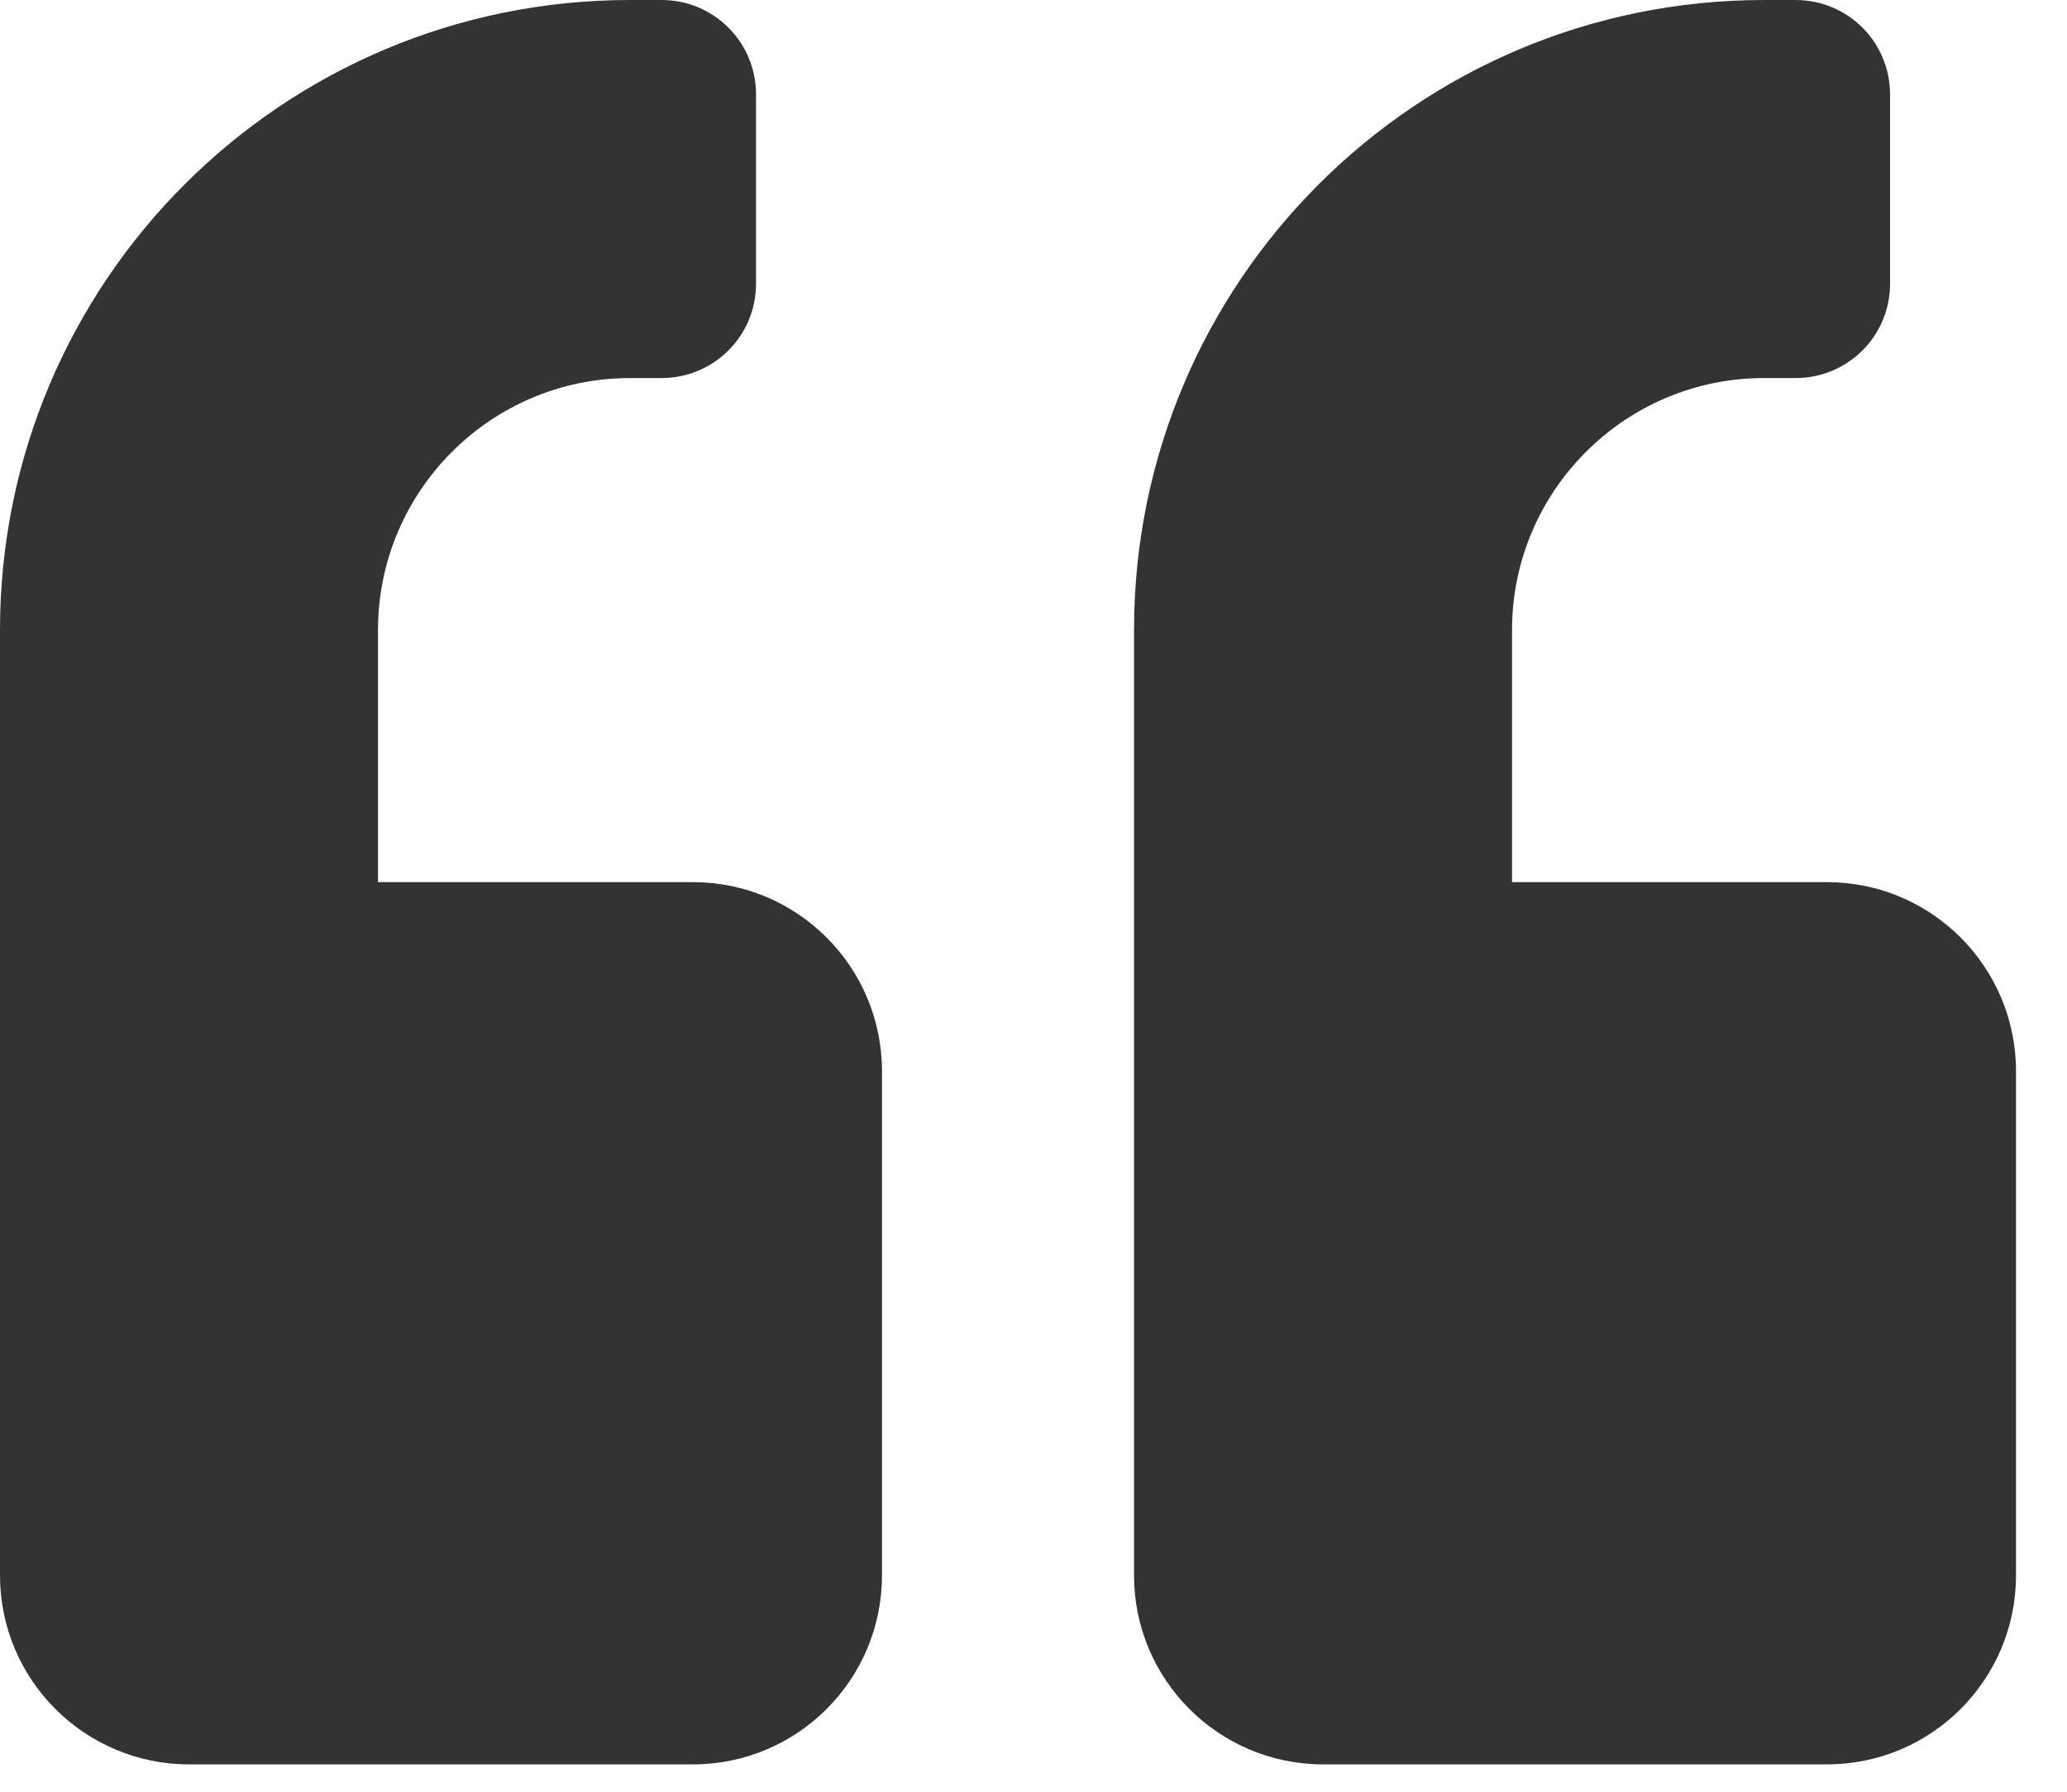 <svg width="30" height="26" viewBox="0 0 30 26" fill="none" xmlns="http://www.w3.org/2000/svg">
<path d="M26.517 12.801H21.945V9.144C21.945 7.126 23.585 5.486 25.603 5.486H26.06C26.82 5.486 27.432 4.875 27.432 4.115V1.372C27.432 0.611 26.82 0 26.06 0H25.603C20.551 0 16.459 4.092 16.459 9.144V22.86C16.459 24.374 17.688 25.603 19.202 25.603H26.517C28.032 25.603 29.26 24.374 29.26 22.86V15.545C29.26 14.03 28.032 12.801 26.517 12.801ZM10.058 12.801H5.486V9.144C5.486 7.126 7.126 5.486 9.144 5.486H9.601C10.361 5.486 10.973 4.875 10.973 4.115V1.372C10.973 0.611 10.361 0 9.601 0H9.144C4.092 0 0 4.092 0 9.144V22.86C0 24.374 1.229 25.603 2.743 25.603H10.058C11.573 25.603 12.801 24.374 12.801 22.86V15.545C12.801 14.03 11.573 12.801 10.058 12.801Z" fill="#333333"/>
</svg>
